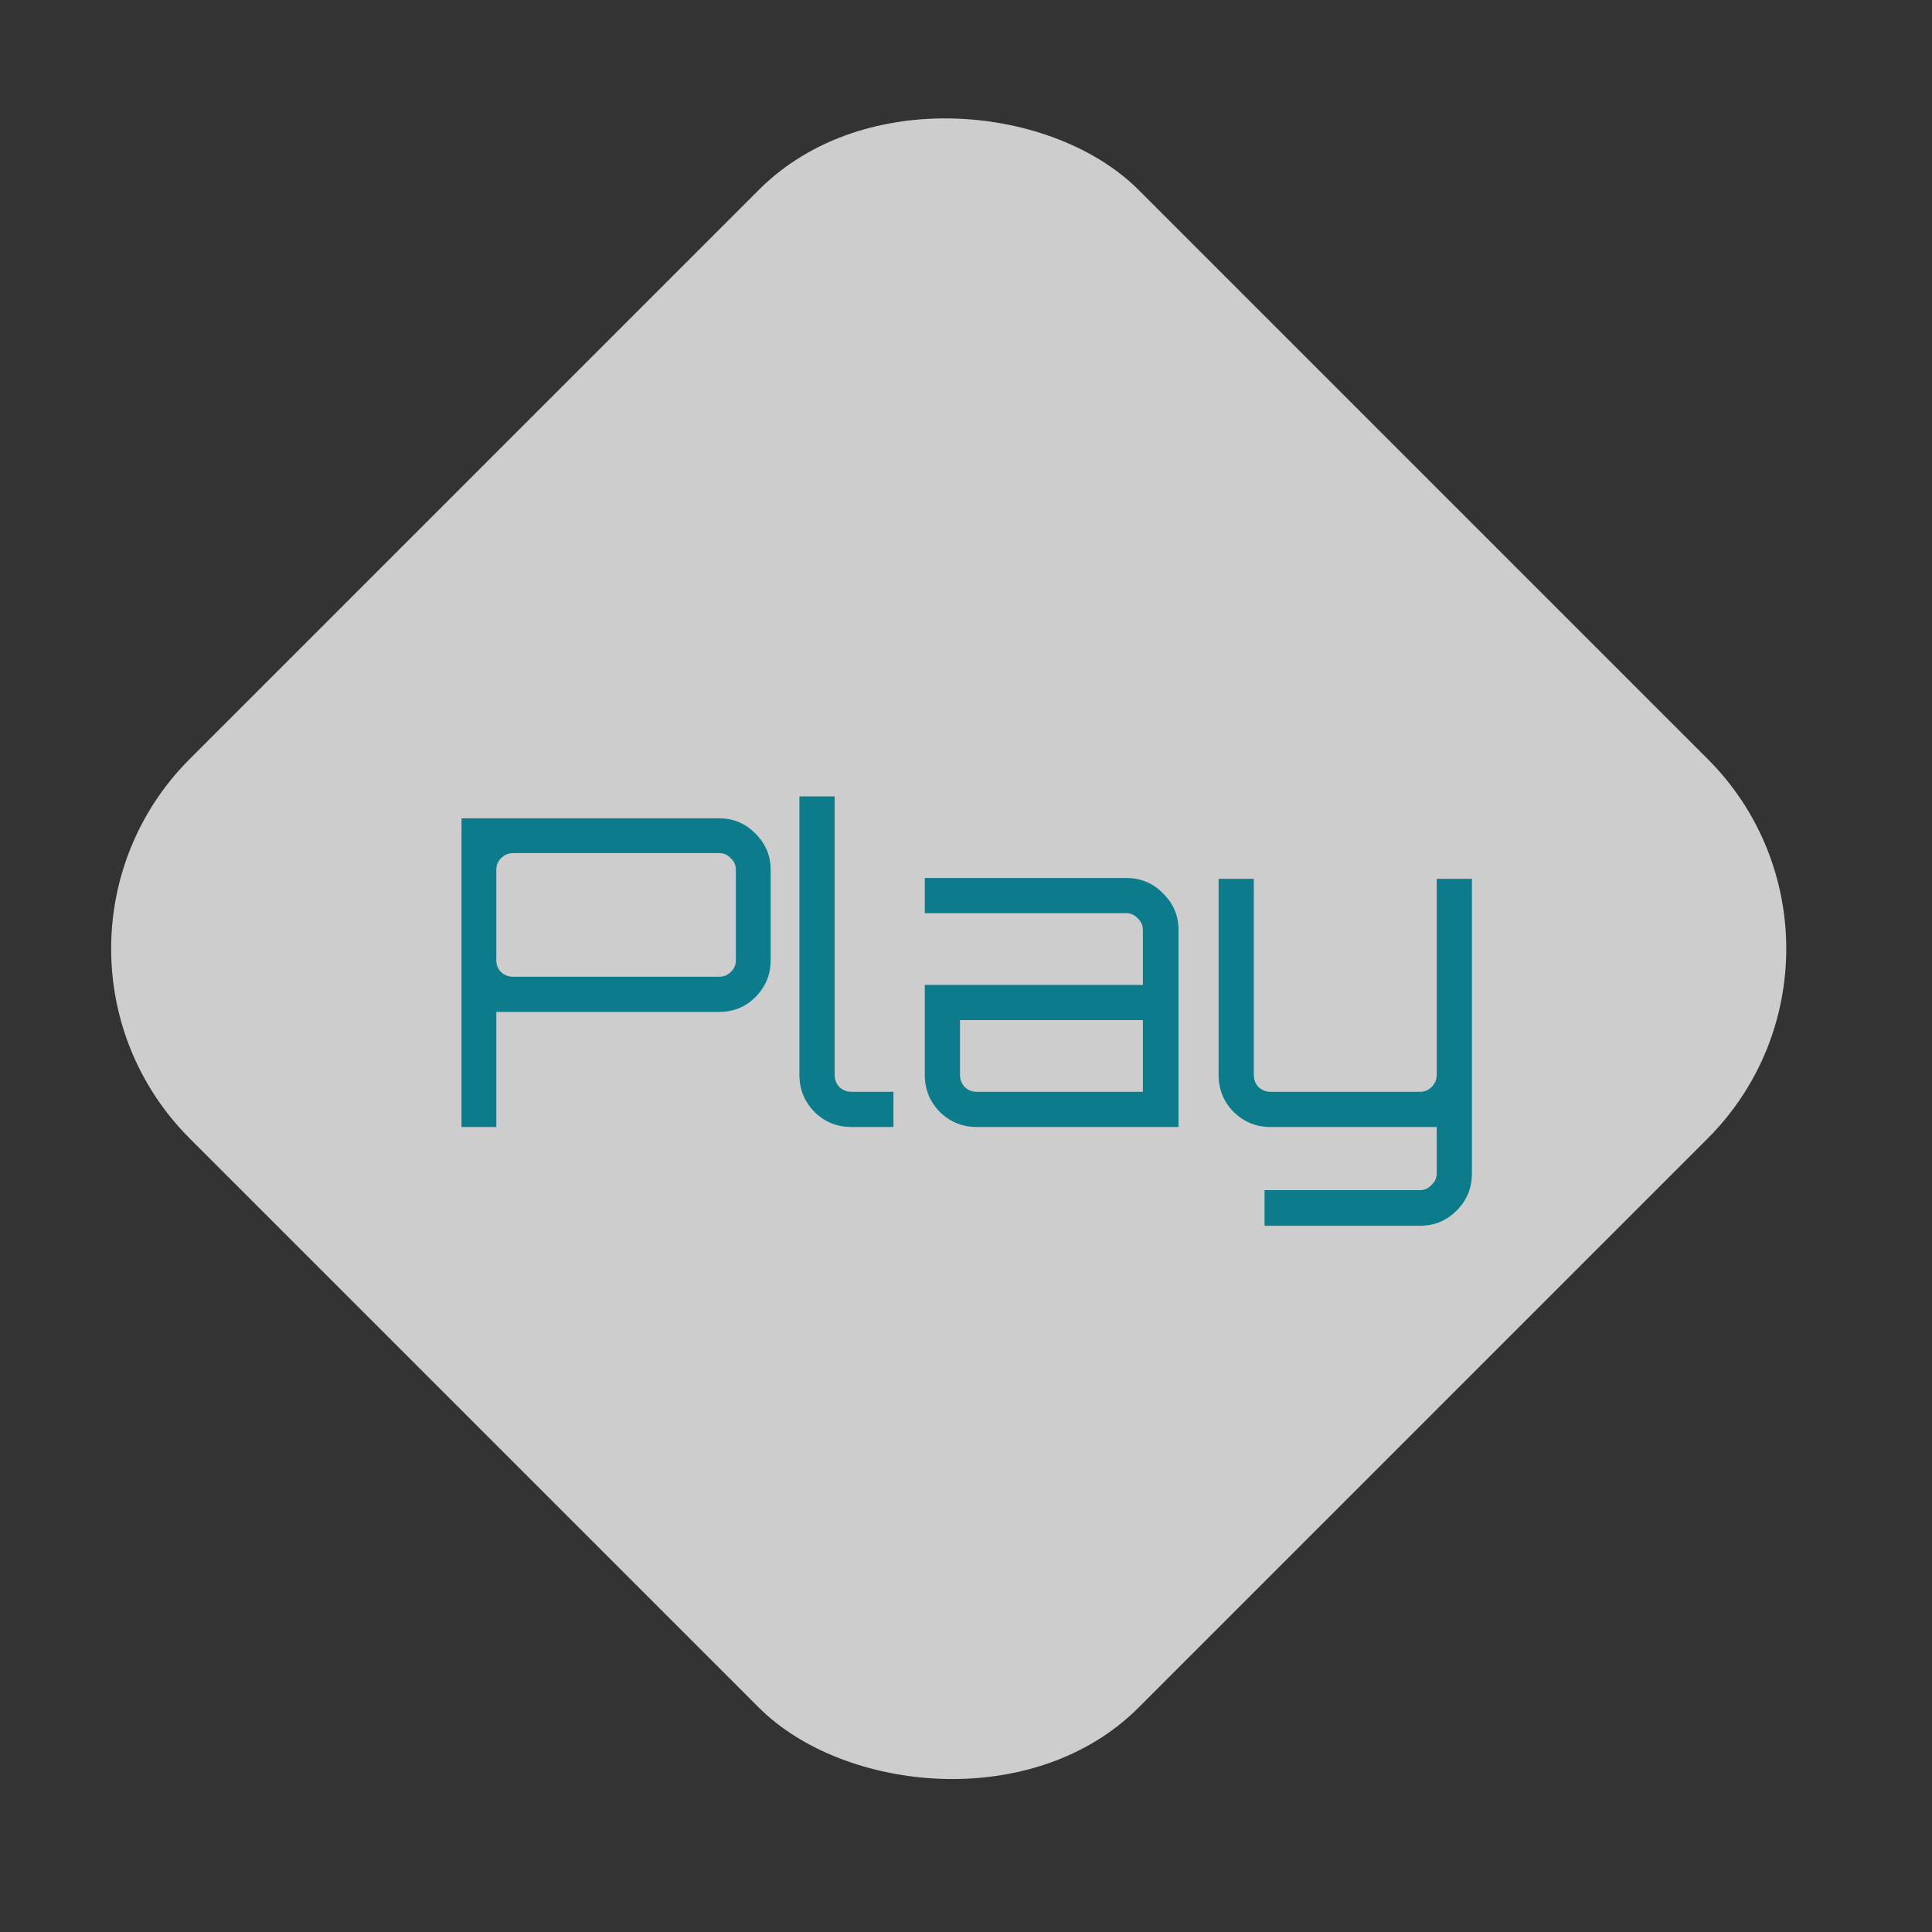 <svg width="36" height="36" viewBox="0 0 36 36" fill="none" xmlns="http://www.w3.org/2000/svg">
<rect x="0" y="0" width="36" height="36" fill="#333333" stroke="none"/>
<g clip-path="url(#clip0)">
<rect y="17.678" width="25" height="25" rx="5" transform="rotate(-45 0 17.678)" fill="#F3F3F3" fill-opacity="0.8"/>
<g style="mix-blend-mode:darken">
<path d="M8.6 21V15.248H13.4C13.667 15.248 13.894 15.344 14.08 15.536C14.267 15.723 14.36 15.947 14.36 16.208V17.896C14.36 18.157 14.267 18.384 14.08 18.576C13.894 18.763 13.667 18.856 13.4 18.856H9.248V21H8.6ZM9.56 18.2H13.4C13.486 18.2 13.558 18.171 13.616 18.112C13.68 18.053 13.712 17.981 13.712 17.896V16.208C13.712 16.123 13.68 16.051 13.616 15.992C13.558 15.928 13.486 15.896 13.4 15.896H9.56C9.475 15.896 9.4 15.928 9.336 15.992C9.278 16.051 9.248 16.123 9.248 16.208V17.896C9.248 17.981 9.278 18.053 9.336 18.112C9.4 18.171 9.475 18.2 9.56 18.2ZM15.864 21C15.598 21 15.368 20.907 15.177 20.72C14.99 20.528 14.896 20.299 14.896 20.032V14.84H15.553V20.032C15.553 20.117 15.582 20.192 15.64 20.256C15.704 20.315 15.779 20.344 15.864 20.344H16.648V21H15.864ZM18.2 21C17.934 21 17.704 20.907 17.512 20.72C17.326 20.528 17.232 20.299 17.232 20.032V18.352H21.296V17.328C21.296 17.243 21.264 17.171 21.2 17.112C21.142 17.048 21.07 17.016 20.984 17.016H17.232V16.36H20.984C21.256 16.36 21.486 16.456 21.672 16.648C21.864 16.835 21.96 17.061 21.96 17.328V21H18.2ZM18.2 20.344H21.296V19.008H17.888V20.032C17.888 20.117 17.918 20.192 17.976 20.256C18.04 20.315 18.115 20.344 18.2 20.344ZM23.563 22.84V22.176H26.459C26.544 22.176 26.616 22.144 26.675 22.08C26.739 22.021 26.771 21.949 26.771 21.864V21H23.675C23.408 21 23.179 20.907 22.987 20.72C22.8 20.528 22.707 20.299 22.707 20.032V16.376H23.363V20.032C23.363 20.117 23.392 20.192 23.451 20.256C23.515 20.315 23.59 20.344 23.675 20.344H26.459C26.544 20.344 26.616 20.315 26.675 20.256C26.739 20.192 26.771 20.117 26.771 20.032V16.376H27.427V21.864C27.427 22.136 27.334 22.365 27.147 22.552C26.96 22.744 26.731 22.84 26.459 22.84H23.563Z" fill="#0C7C8C"/>
</g>
</g>
<defs>
<clipPath id="clip0">
<rect width="35.4" height="35.4" fill="white"/>
</clipPath>
</defs>
</svg>
